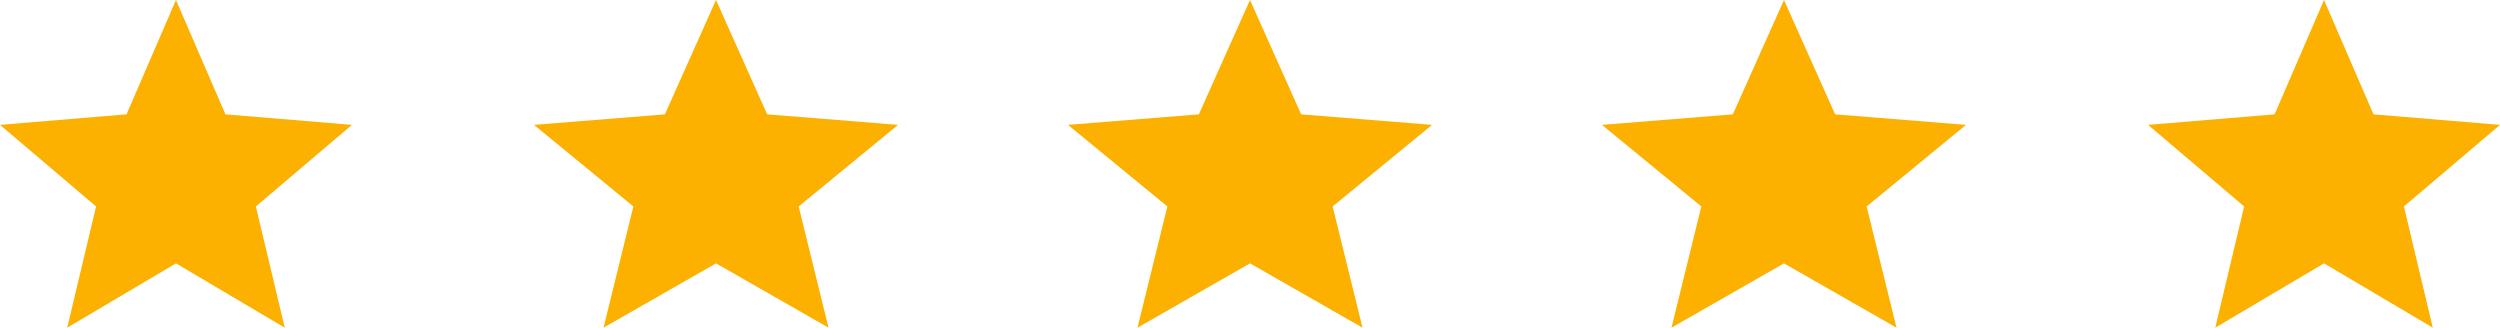 <svg width="206" height="27" viewBox="0 0 206 27" fill="none" xmlns="http://www.w3.org/2000/svg">
<g id="Group 70">
<path id="Vector" d="M59 21.7L68.27 27L65.81 17.011L74 10.289L63.215 9.422L59 0L54.785 9.422L44 10.289L52.19 17.011L49.73 27L59 21.7Z" fill="#FCB100"/>
<path id="Vector_2" d="M14.5 21.7L23.461 27L21.083 17.011L29 10.289L18.575 9.422L14.5 0L10.425 9.422L0 10.289L7.917 17.011L5.539 27L14.5 21.7Z" fill="#FCB100"/>
<path id="Vector_3" d="M147 21.7L156.27 27L153.81 17.011L162 10.289L151.215 9.422L147 0L142.785 9.422L132 10.289L140.19 17.011L137.73 27L147 21.7Z" fill="#FCB100"/>
<path id="Vector_4" d="M103 21.7L112.27 27L109.81 17.011L118 10.289L107.215 9.422L103 0L98.785 9.422L88 10.289L96.19 17.011L93.73 27L103 21.7Z" fill="#FCB100"/>
<path id="Vector_5" d="M191.5 21.7L200.461 27L198.083 17.011L206 10.289L195.575 9.422L191.5 0L187.425 9.422L177 10.289L184.917 17.011L182.539 27L191.5 21.7Z" fill="#FCB100"/>
</g>
</svg>
